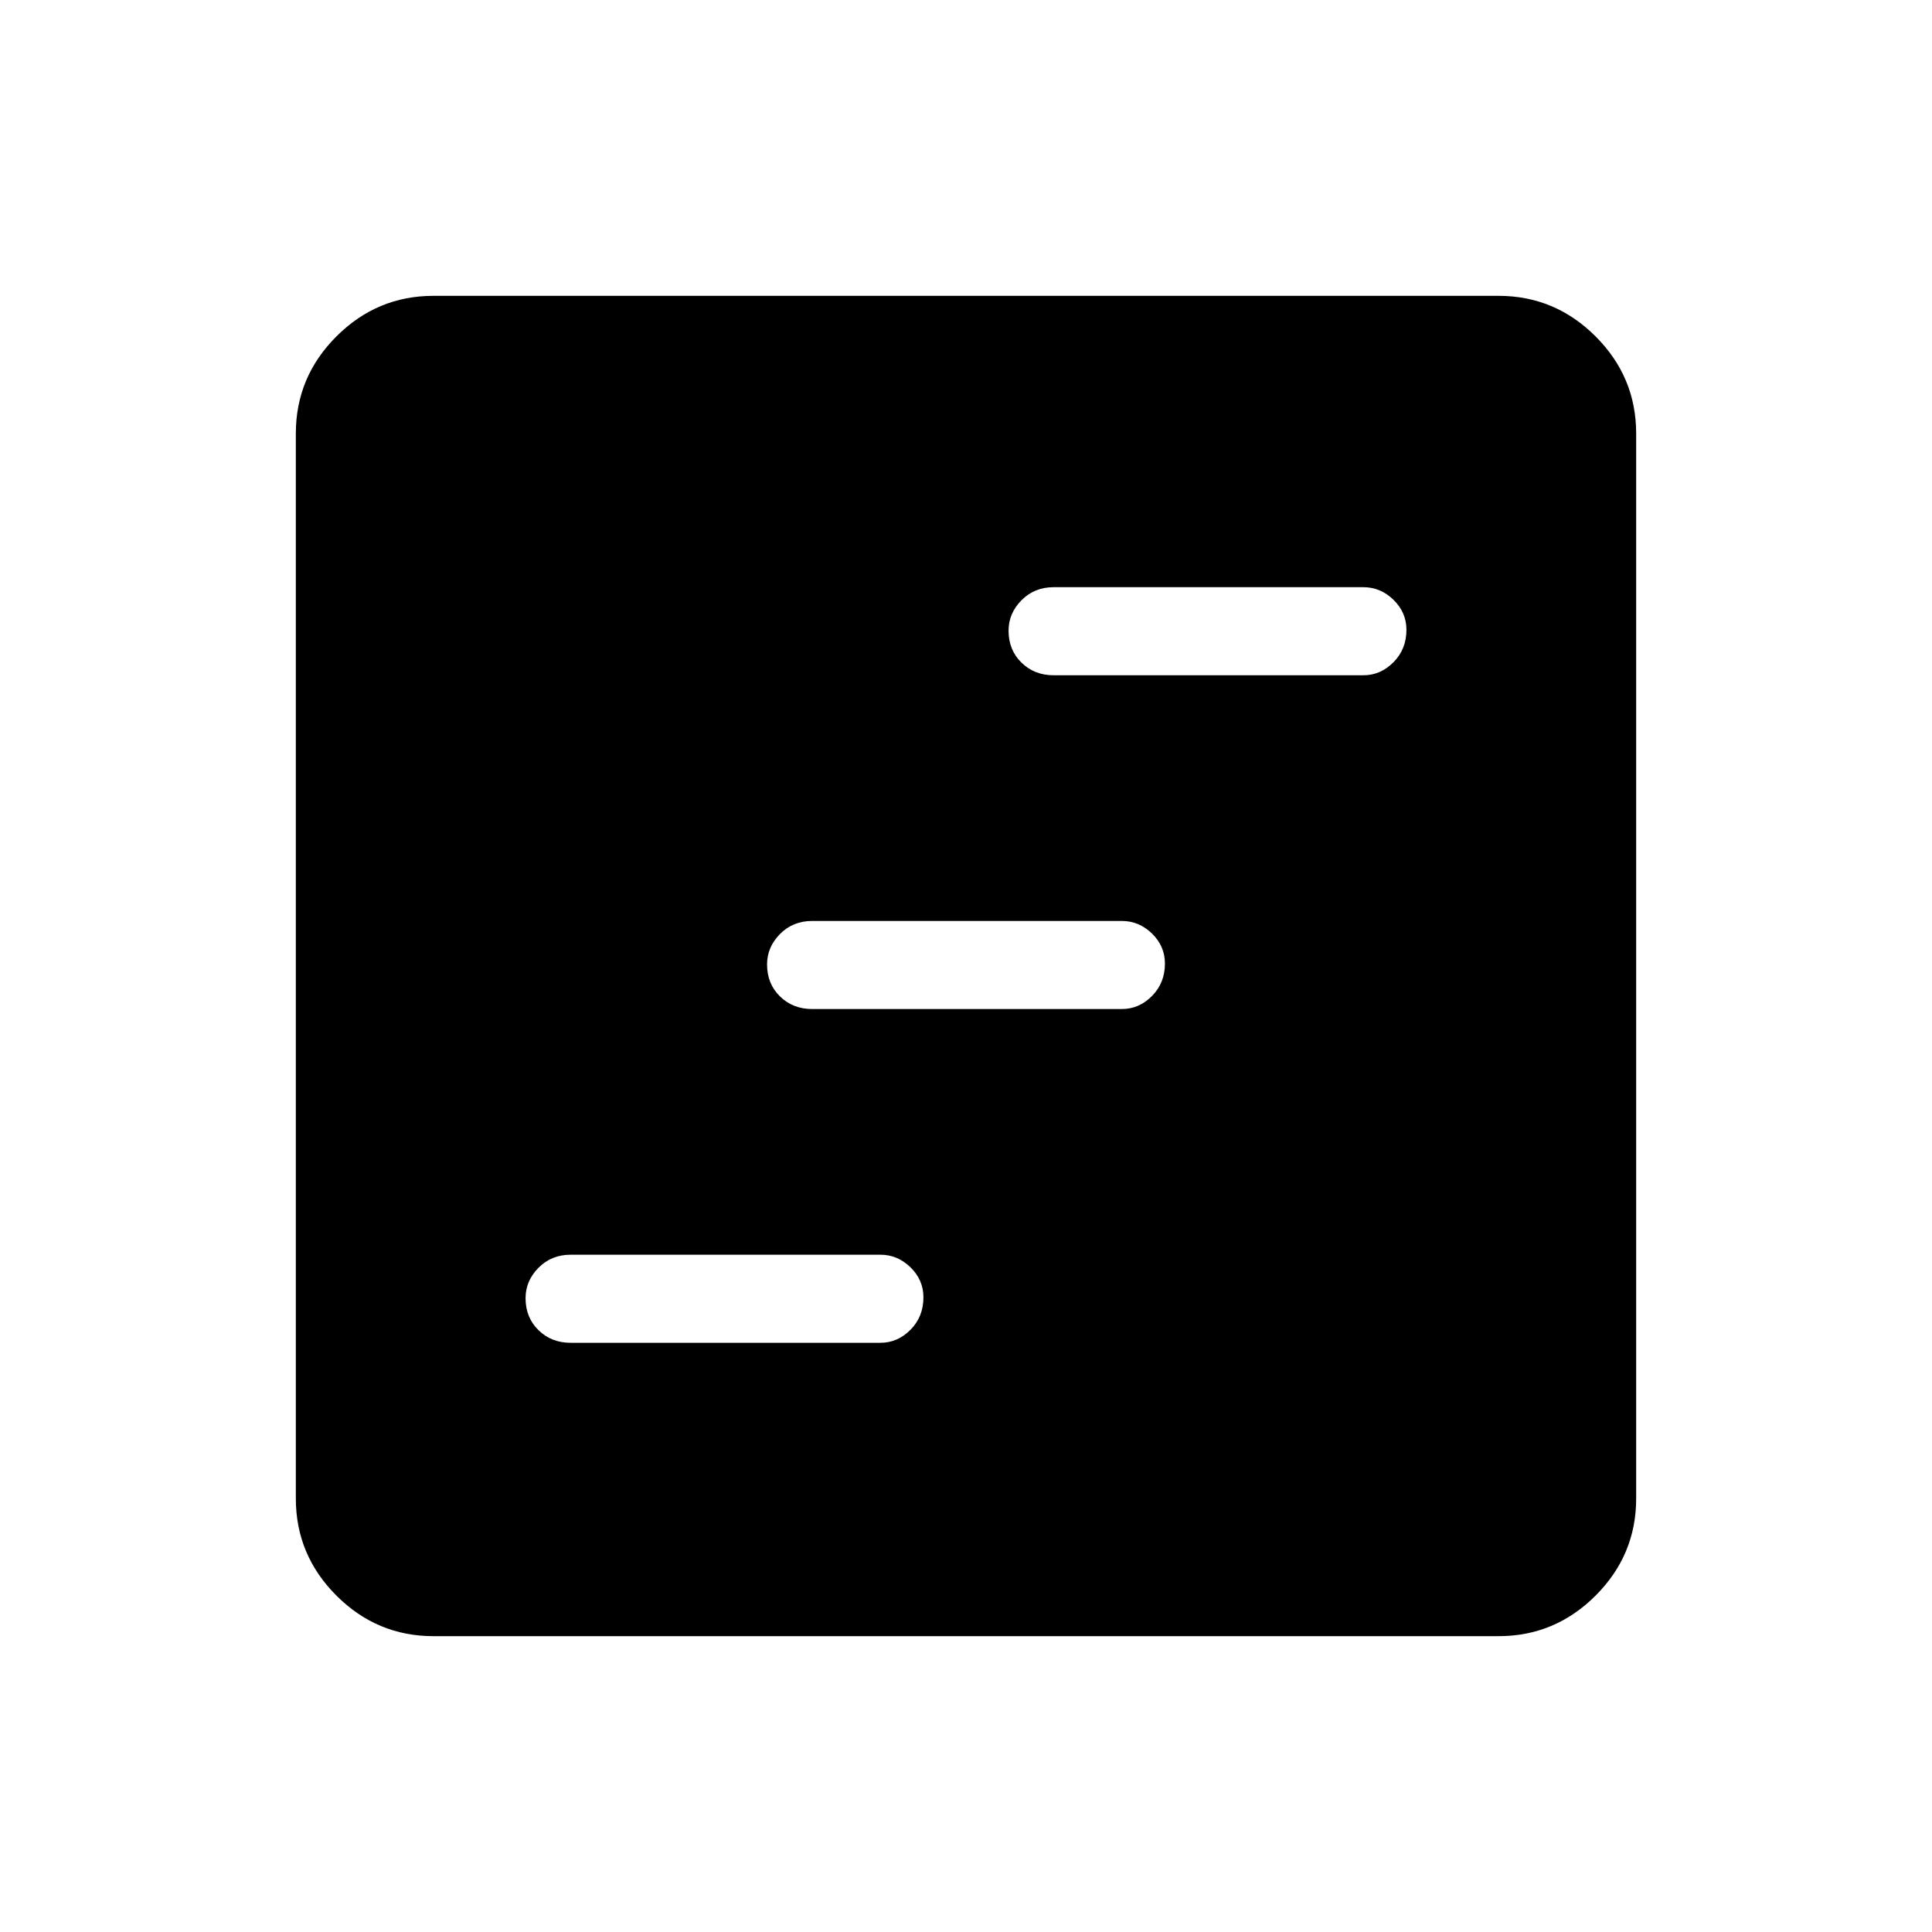 <svg xmlns="http://www.w3.org/2000/svg" height="48" viewBox="0 -960 960 960" width="48"><path d="M283.54-292.77h153.92q8.54 0 14.96-6.48 6.43-6.49 6.43-16.12 0-8.63-6.43-14.9-6.42-6.27-14.96-6.27H283.54q-9.54 0-15.96 6.49-6.43 6.48-6.43 15.11 0 9.63 6.43 15.9 6.42 6.27 15.96 6.27Zm120-165.85h153.92q8.54 0 14.96-6.48 6.43-6.49 6.43-16.12 0-8.63-6.43-14.9-6.42-6.26-14.96-6.26H403.54q-9.54 0-15.96 6.48-6.43 6.49-6.43 15.12 0 9.63 6.43 15.9 6.42 6.26 15.96 6.26Zm120-165.84h153.92q8.54 0 14.96-6.49 6.43-6.48 6.43-16.11 0-8.63-6.43-14.9-6.42-6.27-14.96-6.27H523.54q-9.54 0-15.96 6.48-6.43 6.49-6.43 15.12 0 9.63 6.43 15.9 6.42 6.27 15.96 6.27ZM215.38-147q-28.05 0-48.22-20.16Q147-187.33 147-215.38v-529.24q0-28.05 20.16-48.22Q187.33-813 215.38-813h529.24q28.05 0 48.22 20.16Q813-772.67 813-744.62v529.24q0 28.05-20.16 48.22Q772.67-147 744.62-147H215.38Z"/></svg>